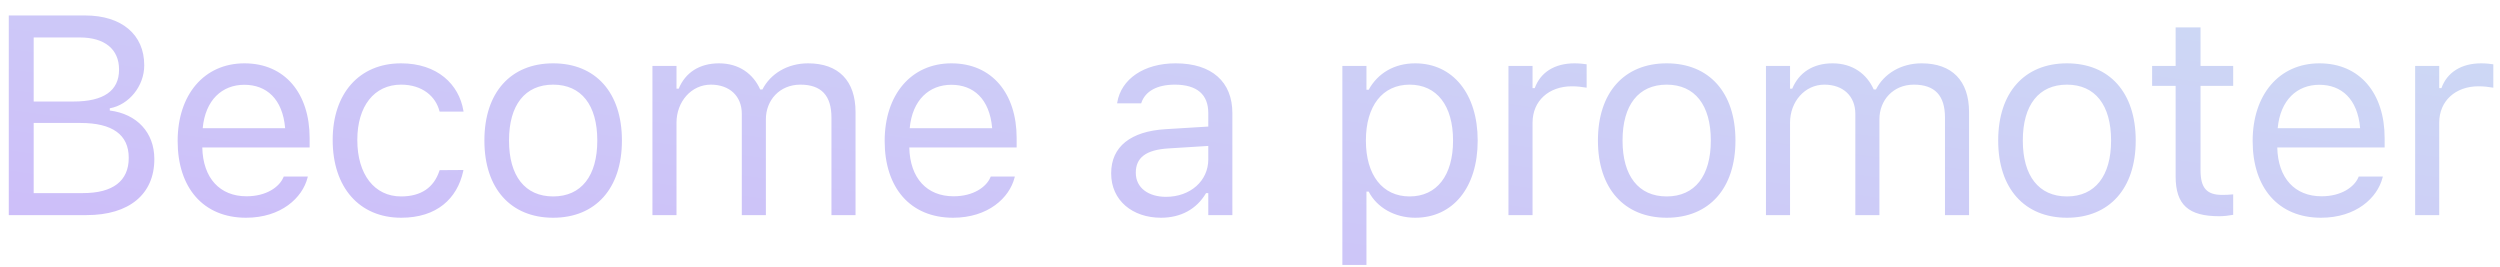 <svg width="150" height="16" viewBox="0 0 150 16" fill="none" xmlns="http://www.w3.org/2000/svg">
<path d="M0.527 12.906H5.201C7.749 12.906 9.26 11.653 9.26 9.553V9.536C9.26 7.959 8.222 6.838 6.587 6.631V6.498C7.741 6.291 8.654 5.162 8.654 3.925V3.908C8.654 2.082 7.309 0.928 5.109 0.928H0.527V12.906ZM4.794 2.248C6.28 2.248 7.143 2.954 7.143 4.166V4.182C7.143 5.444 6.222 6.091 4.412 6.091H2.021V2.248H4.794ZM4.835 7.378C6.745 7.378 7.724 8.084 7.724 9.461V9.478C7.724 10.856 6.778 11.586 4.977 11.586H2.021V7.378H4.835ZM14.76 13.064C16.868 13.064 18.147 11.869 18.454 10.657L18.47 10.59H17.026L16.993 10.665C16.752 11.205 16.005 11.777 14.793 11.777C13.199 11.777 12.178 10.698 12.137 8.847H18.578V8.283C18.578 5.61 17.101 3.8 14.669 3.8C12.236 3.8 10.659 5.693 10.659 8.457V8.465C10.659 11.271 12.203 13.064 14.76 13.064ZM14.66 5.087C15.98 5.087 16.96 5.925 17.109 7.693H12.162C12.319 5.992 13.332 5.087 14.66 5.087ZM24.07 13.064C26.22 13.064 27.424 11.91 27.789 10.291L27.805 10.2L26.378 10.209L26.361 10.258C26.029 11.254 25.265 11.786 24.062 11.786C22.468 11.786 21.439 10.466 21.439 8.407V8.391C21.439 6.374 22.451 5.079 24.062 5.079C25.349 5.079 26.145 5.792 26.369 6.672L26.378 6.697H27.814L27.805 6.647C27.54 5.054 26.237 3.8 24.062 3.8C21.555 3.8 19.961 5.61 19.961 8.391V8.407C19.961 11.246 21.563 13.064 24.07 13.064ZM33.189 13.064C35.738 13.064 37.315 11.304 37.315 8.44V8.424C37.315 5.552 35.738 3.8 33.189 3.8C30.641 3.8 29.064 5.552 29.064 8.424V8.44C29.064 11.304 30.641 13.064 33.189 13.064ZM33.189 11.786C31.496 11.786 30.541 10.549 30.541 8.44V8.424C30.541 6.307 31.496 5.079 33.189 5.079C34.883 5.079 35.837 6.307 35.837 8.424V8.44C35.837 10.549 34.883 11.786 33.189 11.786ZM39.146 12.906H40.59V7.361C40.59 6.1 41.479 5.079 42.649 5.079C43.778 5.079 44.508 5.768 44.508 6.83V12.906H45.953V7.154C45.953 6.017 46.775 5.079 48.02 5.079C49.281 5.079 49.887 5.734 49.887 7.054V12.906H51.332V6.722C51.332 4.846 50.311 3.8 48.484 3.8C47.248 3.8 46.227 4.423 45.745 5.369H45.612C45.197 4.439 44.351 3.8 43.139 3.8C41.968 3.8 41.122 4.356 40.723 5.319H40.59V3.958H39.146V12.906ZM57.181 13.064C59.289 13.064 60.567 11.869 60.874 10.657L60.891 10.59H59.447L59.413 10.665C59.173 11.205 58.426 11.777 57.214 11.777C55.62 11.777 54.599 10.698 54.557 8.847H60.999V8.283C60.999 5.61 59.521 3.8 57.089 3.8C54.657 3.8 53.08 5.693 53.08 8.457V8.465C53.08 11.271 54.624 13.064 57.181 13.064ZM57.081 5.087C58.401 5.087 59.38 5.925 59.53 7.693H54.582C54.74 5.992 55.753 5.087 57.081 5.087ZM69.658 13.064C70.862 13.064 71.8 12.541 72.364 11.586H72.497V12.906H73.942V6.78C73.942 4.921 72.721 3.8 70.538 3.8C68.629 3.8 67.268 4.747 67.035 6.149L67.027 6.199H68.471L68.48 6.174C68.712 5.477 69.418 5.079 70.488 5.079C71.825 5.079 72.497 5.676 72.497 6.78V7.594L69.932 7.751C67.849 7.876 66.67 8.797 66.67 10.391V10.408C66.67 12.035 67.957 13.064 69.658 13.064ZM68.148 10.374V10.358C68.148 9.47 68.745 8.988 70.107 8.905L72.497 8.756V9.569C72.497 10.848 71.426 11.81 69.957 11.81C68.919 11.81 68.148 11.279 68.148 10.374ZM80.542 15.895H81.987V11.495H82.12C82.609 12.45 83.68 13.064 84.909 13.064C87.183 13.064 88.661 11.246 88.661 8.44V8.424C88.661 5.635 87.175 3.8 84.909 3.8C83.663 3.8 82.667 4.39 82.12 5.386H81.987V3.958H80.542V15.895ZM84.577 11.786C82.95 11.786 81.954 10.507 81.954 8.44V8.424C81.954 6.357 82.95 5.079 84.577 5.079C86.212 5.079 87.183 6.34 87.183 8.424V8.44C87.183 10.524 86.212 11.786 84.577 11.786ZM90.508 12.906H91.953V7.361C91.953 6.05 92.932 5.178 94.31 5.178C94.626 5.178 94.9 5.211 95.198 5.261V3.858C95.057 3.833 94.75 3.8 94.476 3.8C93.264 3.8 92.426 4.348 92.085 5.286H91.953V3.958H90.508V12.906ZM100.001 13.064C102.55 13.064 104.127 11.304 104.127 8.44V8.424C104.127 5.552 102.55 3.8 100.001 3.8C97.453 3.8 95.876 5.552 95.876 8.424V8.44C95.876 11.304 97.453 13.064 100.001 13.064ZM100.001 11.786C98.308 11.786 97.353 10.549 97.353 8.44V8.424C97.353 6.307 98.308 5.079 100.001 5.079C101.695 5.079 102.649 6.307 102.649 8.424V8.44C102.649 10.549 101.695 11.786 100.001 11.786ZM105.958 12.906H107.402V7.361C107.402 6.1 108.29 5.079 109.461 5.079C110.59 5.079 111.32 5.768 111.32 6.83V12.906H112.765V7.154C112.765 6.017 113.586 5.079 114.831 5.079C116.093 5.079 116.699 5.734 116.699 7.054V12.906H118.143V6.722C118.143 4.846 117.122 3.8 115.296 3.8C114.059 3.8 113.038 4.423 112.557 5.369H112.424C112.009 4.439 111.163 3.8 109.951 3.8C108.78 3.8 107.934 4.356 107.535 5.319H107.402V3.958H105.958V12.906ZM124.017 13.064C126.566 13.064 128.143 11.304 128.143 8.44V8.424C128.143 5.552 126.566 3.8 124.017 3.8C121.469 3.8 119.892 5.552 119.892 8.424V8.44C119.892 11.304 121.469 13.064 124.017 13.064ZM124.017 11.786C122.324 11.786 121.369 10.549 121.369 8.44V8.424C121.369 6.307 122.324 5.079 124.017 5.079C125.711 5.079 126.665 6.307 126.665 8.424V8.44C126.665 10.549 125.711 11.786 124.017 11.786ZM133.153 12.973C133.435 12.973 133.709 12.94 133.991 12.89V11.661C133.726 11.686 133.585 11.694 133.327 11.694C132.398 11.694 132.032 11.271 132.032 10.217V5.153H133.991V3.958H132.032V1.642H130.538V3.958H129.127V5.153H130.538V10.582C130.538 12.292 131.31 12.973 133.153 12.973ZM139.259 13.064C141.368 13.064 142.646 11.869 142.953 10.657L142.97 10.59H141.525L141.492 10.665C141.251 11.205 140.504 11.777 139.292 11.777C137.699 11.777 136.678 10.698 136.636 8.847H143.078V8.283C143.078 5.61 141.6 3.8 139.168 3.8C136.736 3.8 135.159 5.693 135.159 8.457V8.465C135.159 11.271 136.703 13.064 139.259 13.064ZM139.16 5.087C140.479 5.087 141.459 5.925 141.608 7.693H136.661C136.819 5.992 137.831 5.087 139.16 5.087ZM144.909 12.906H146.353V7.361C146.353 6.05 147.333 5.178 148.711 5.178C149.026 5.178 149.3 5.211 149.599 5.261V3.858C149.458 3.833 149.15 3.8 148.877 3.8C147.665 3.8 146.826 4.348 146.486 5.286H146.353V3.958H144.909V12.906Z" fill="url(#paint0_linear_3_1258)"/>
<defs>
<linearGradient id="paint0_linear_3_1258" x1="72.519" y1="-14.016" x2="66.484" y2="27.674" gradientUnits="userSpaceOnUse">
<stop stop-color="#CDDDF4"/>
<stop offset="1" stop-color="#CDBAFA"/>
</linearGradient>
</defs>
</svg>

